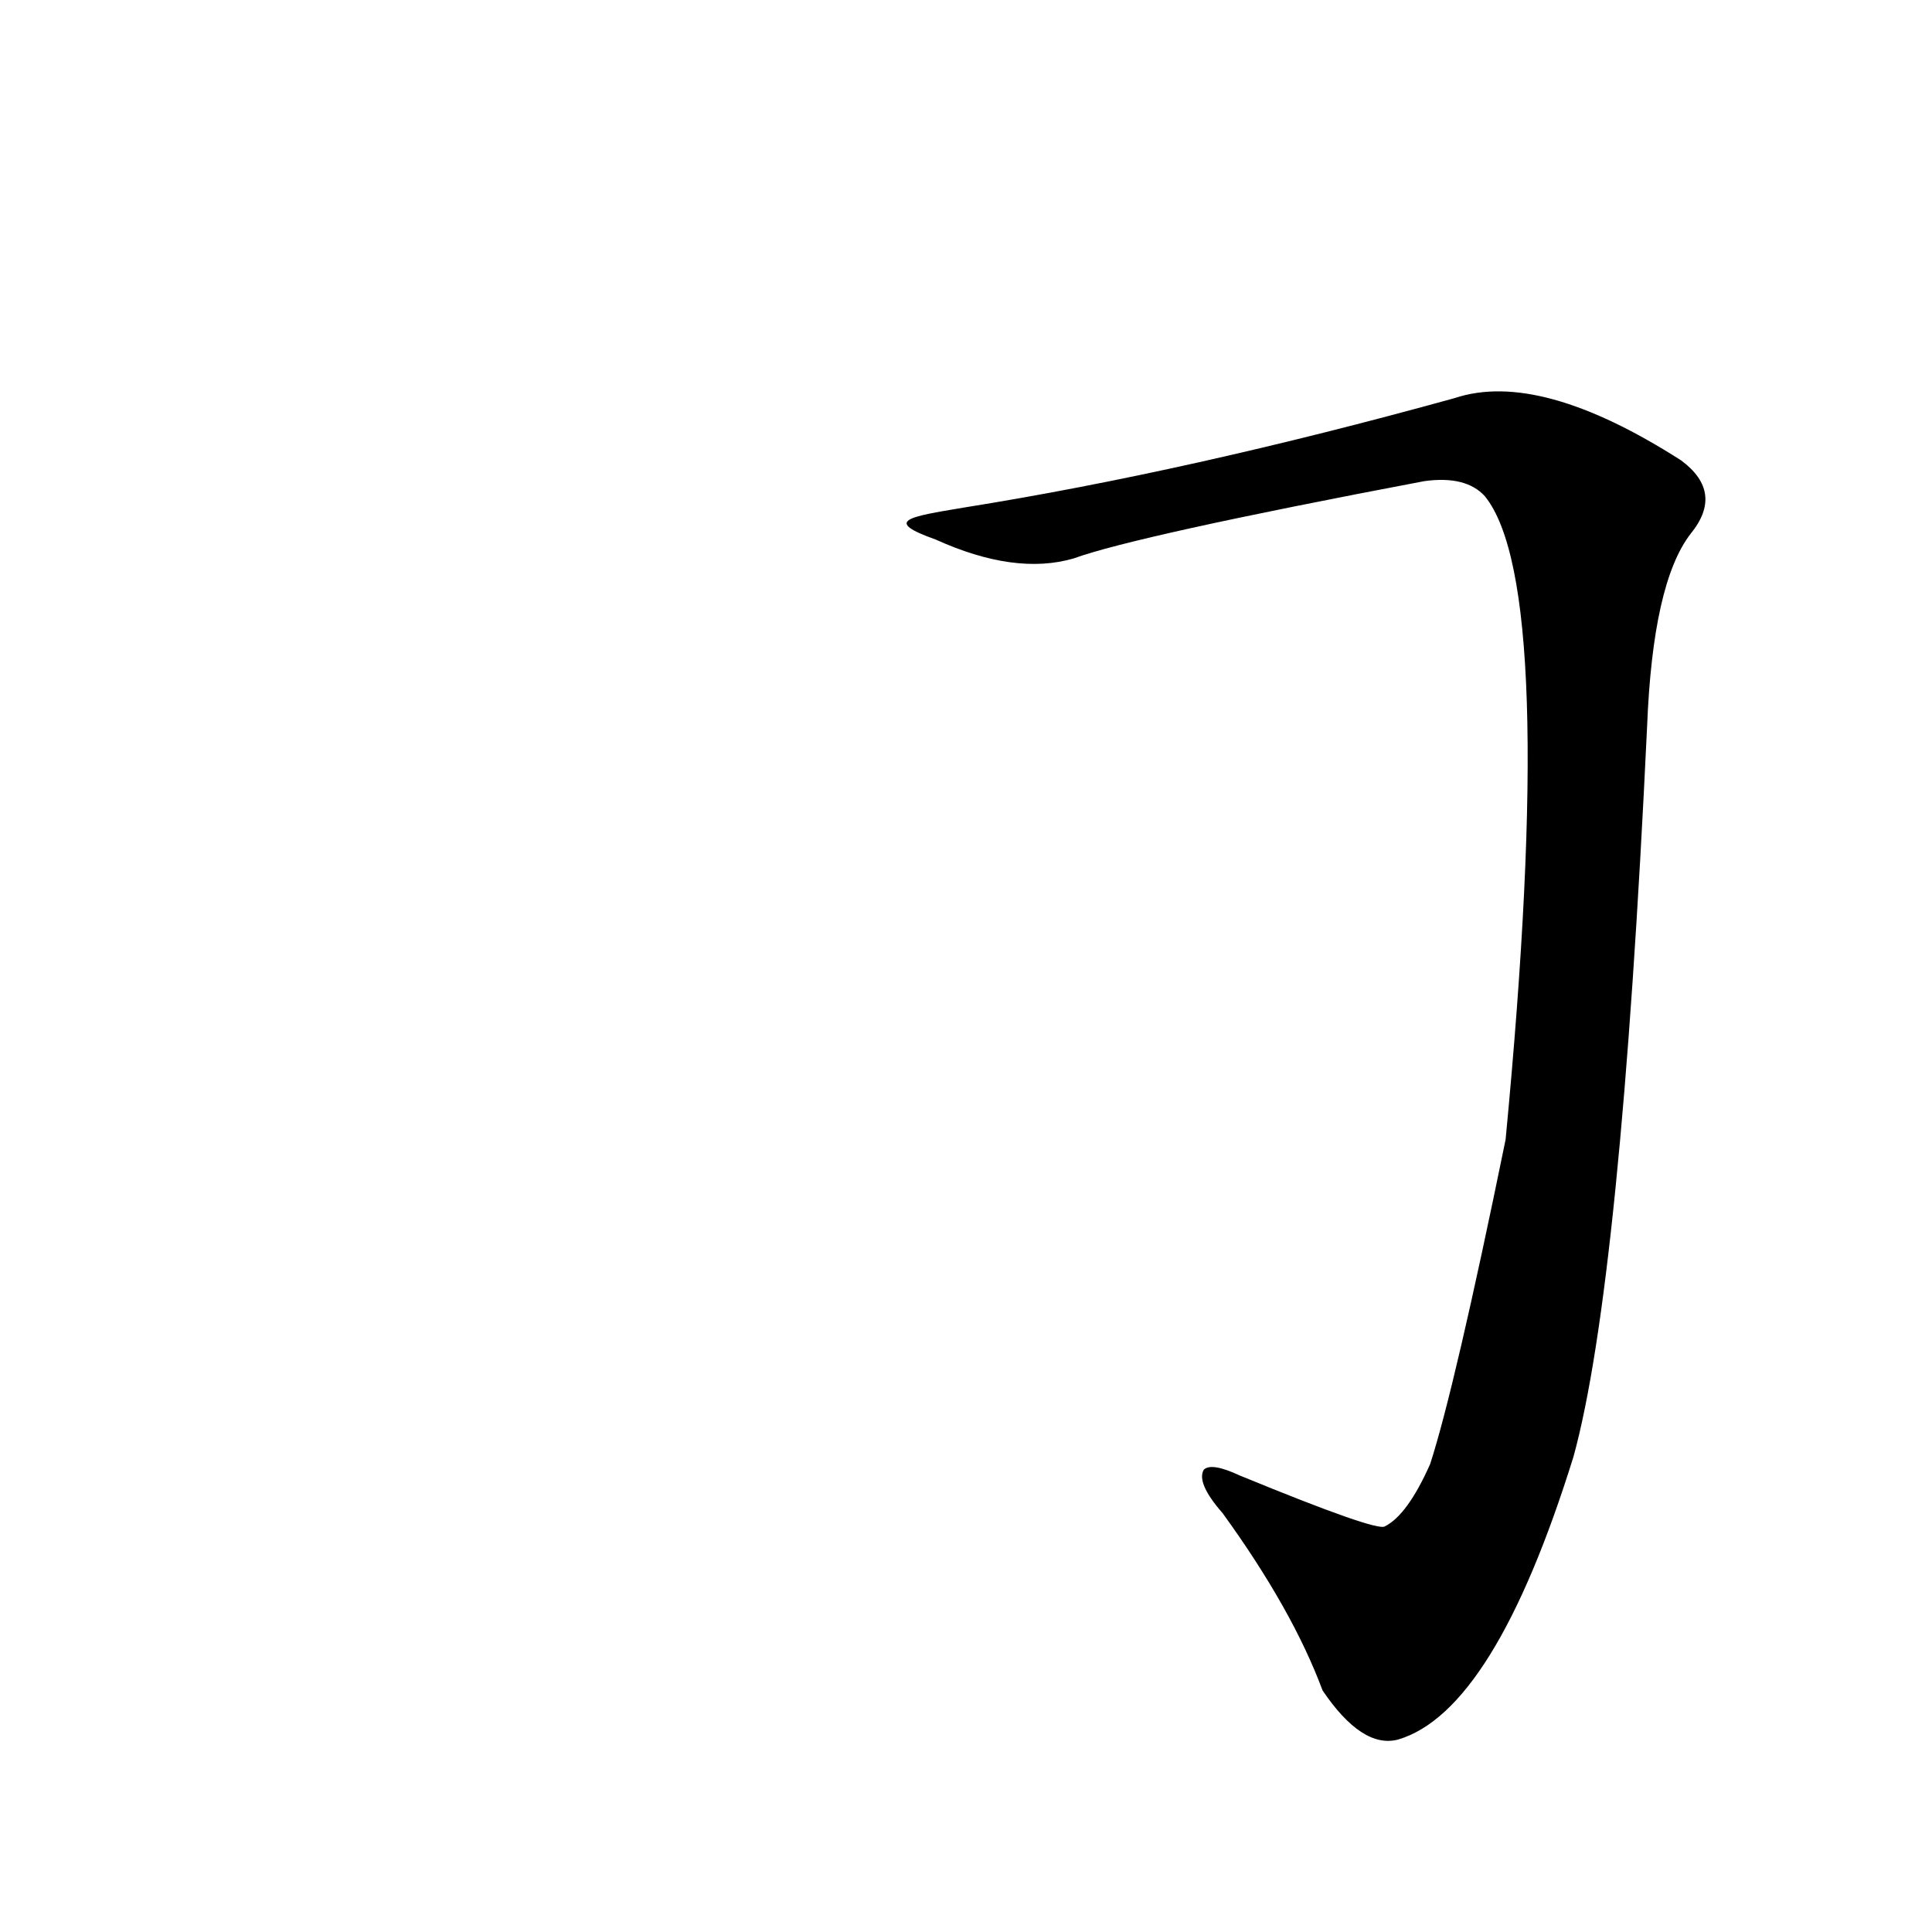 <?xml version='1.0' encoding='utf-8'?>
<svg xmlns="http://www.w3.org/2000/svg" version="1.1" viewBox="0 0 1024 1024"><g transform="scale(1, -1) translate(0, -900)"><path d="M 496 614 Q 538 595 569 604 Q 602 616 755 645 Q 777 648 787 637 Q 826 589 798 296 Q 771 164 758 124 Q 746 97 734 91 Q 730 88 657 118 Q 642 125 638 121 Q 634 114 648 98 Q 685 47 701 4 Q 722 -27 741 -22 Q 792 -7 834 128 Q 859 219 873 515 Q 876 591 896 617 Q 914 639 891 656 Q 816 704 771 689 Q 630 650 511 631 C 481 626 468 624 496 614 Z" fill="black" /></g></svg>